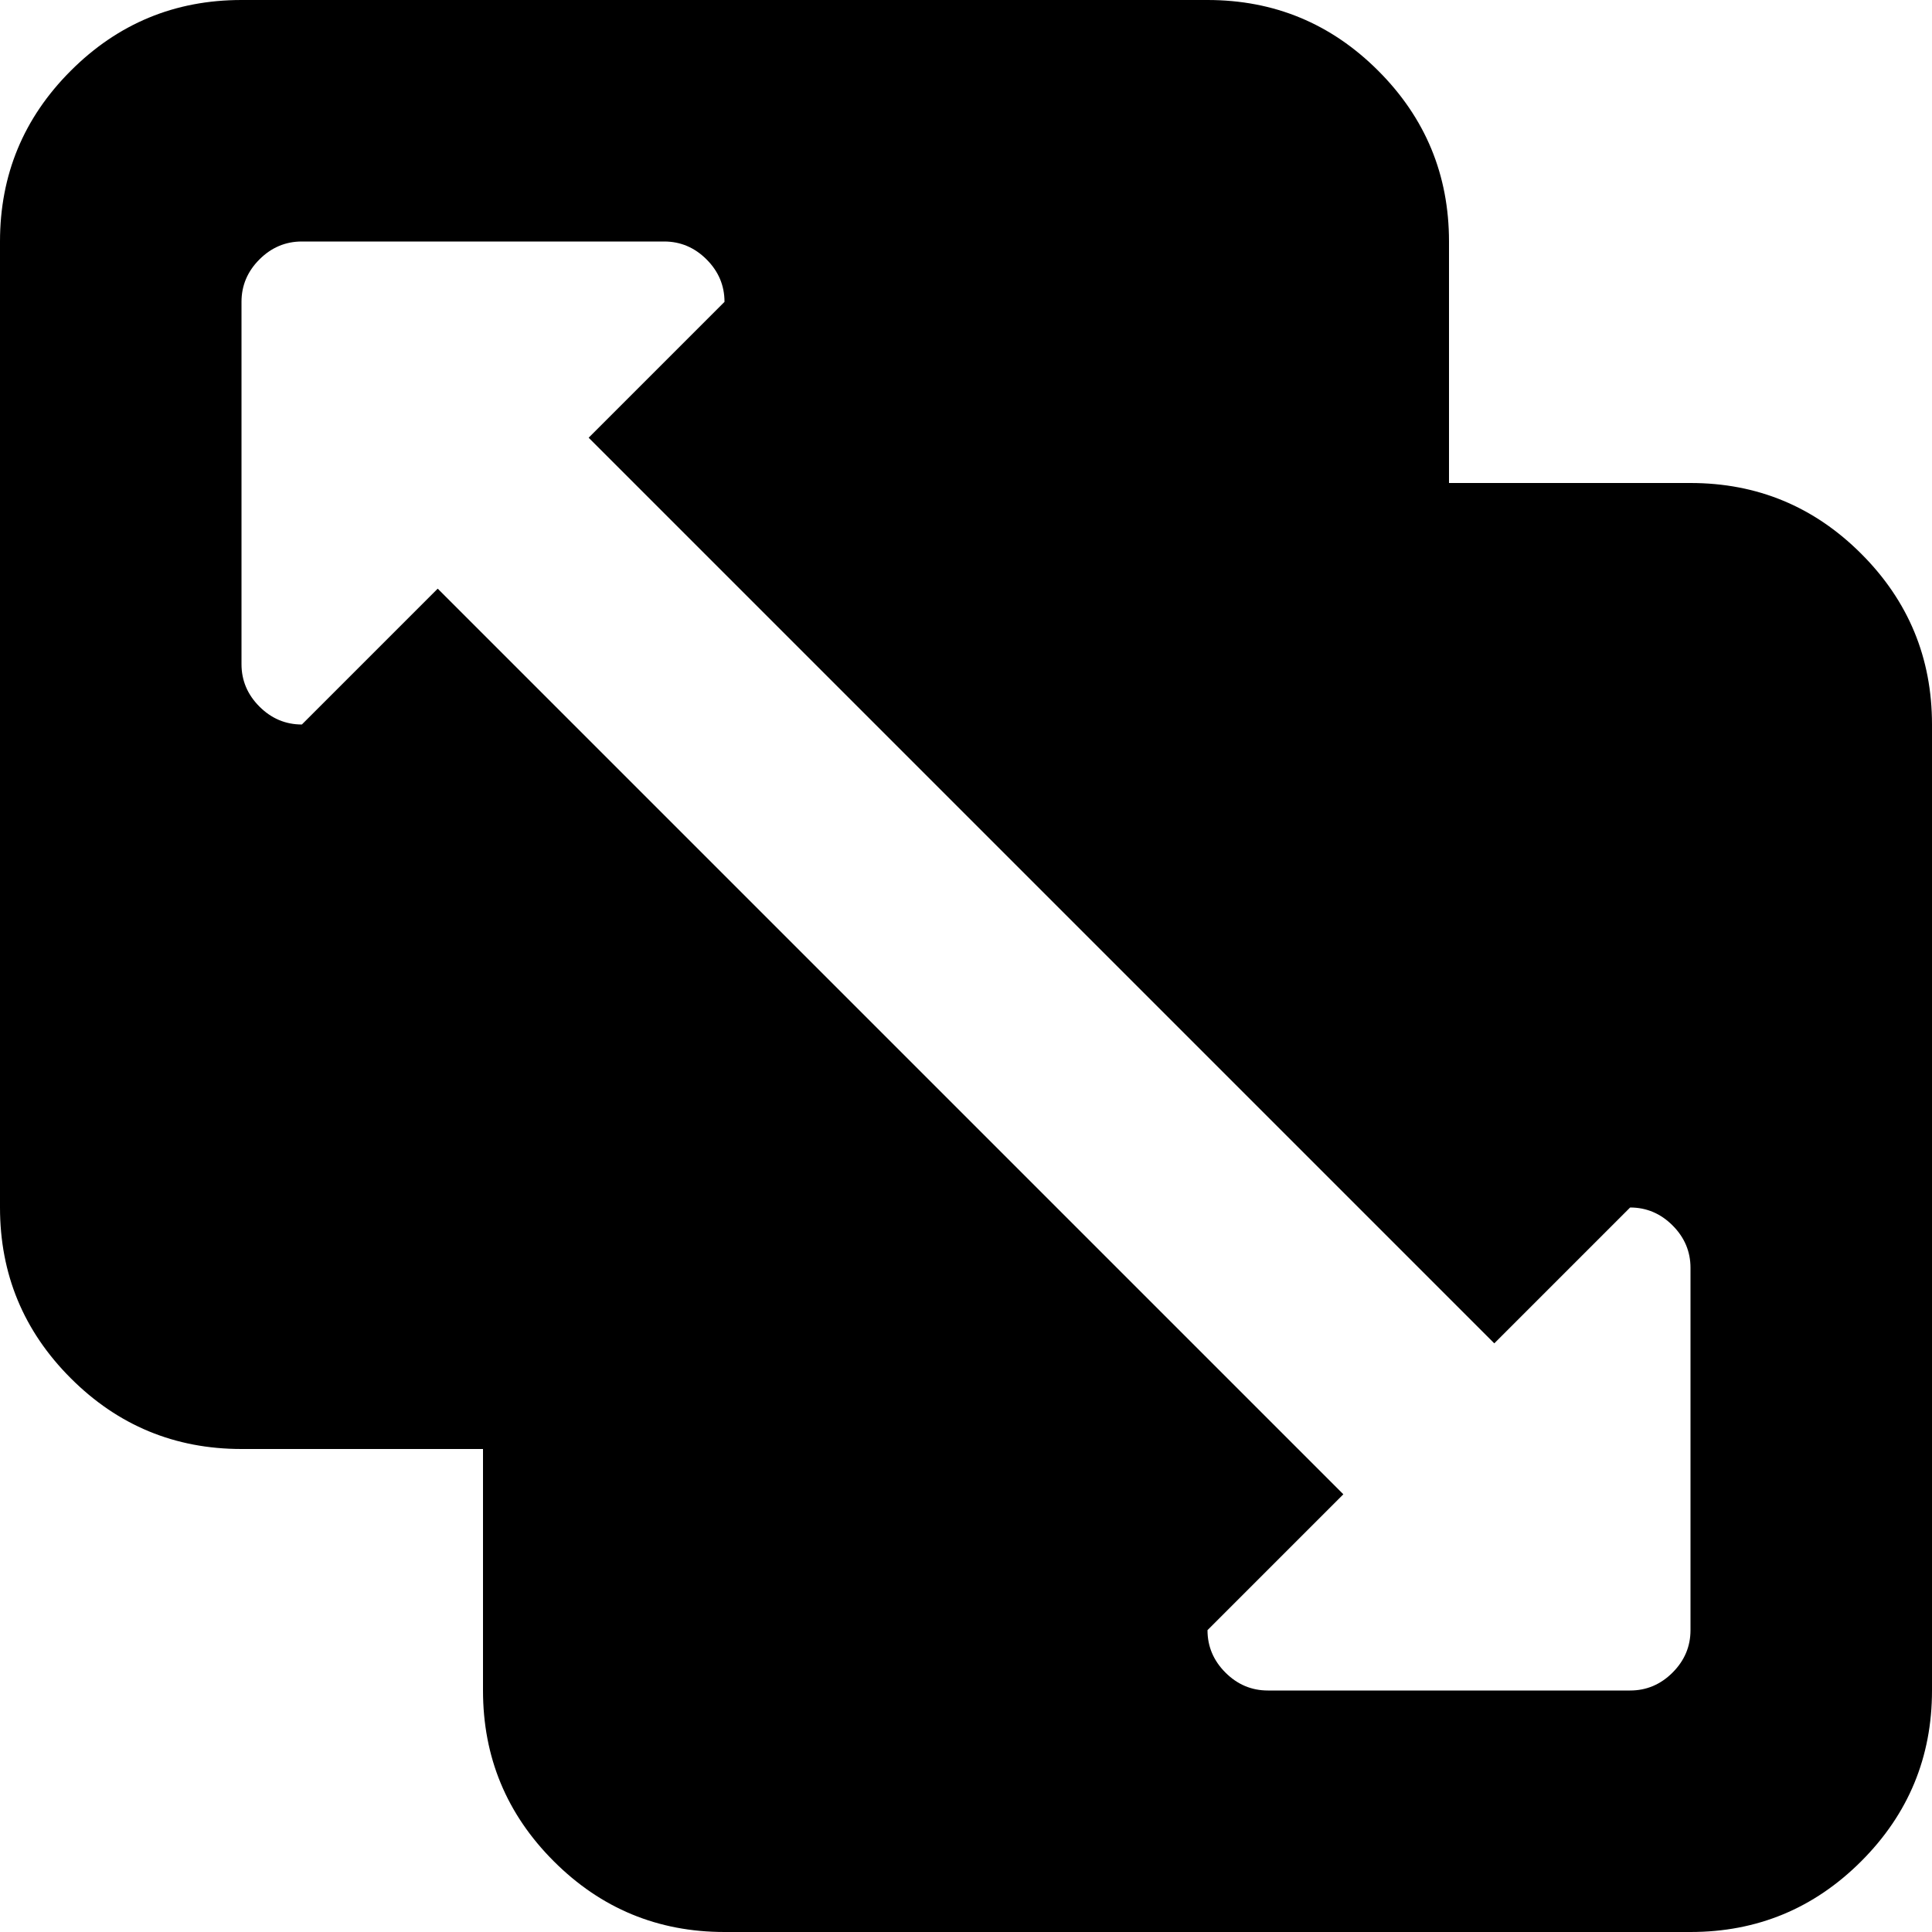 <?xml version="1.0" encoding="utf-8"?>
<!-- Generated by IcoMoon.io -->
<!DOCTYPE svg PUBLIC "-//W3C//DTD SVG 1.1//EN" "http://www.w3.org/Graphics/SVG/1.1/DTD/svg11.dtd">
<svg version="1.1" xmlns="http://www.w3.org/2000/svg" xmlns:xlink="http://www.w3.org/1999/xlink" width="32" height="32" viewBox="0 0 32 32">
<g>
</g>
	<path d="M28 32h-16q-1.656 0-2.828-1.172t-1.172-2.828v-4h-4q-1.656 0-2.828-1.172t-1.172-2.828v-16q0-1.656 1.172-2.828t2.828-1.172h16q1.656 0 2.828 1.172t1.172 2.828v4h4q1.656 0 2.828 1.172t1.172 2.828v16q0 1.656-1.172 2.828t-2.828 1.172zM28 21q0-0.406-0.297-0.703t-0.703-0.297l-2.25 2.25-15-15 2.25-2.25q0-0.406-0.297-0.703t-0.703-0.297h-6q-0.406 0-0.703 0.297t-0.297 0.703v6q0 0.406 0.297 0.703t0.703 0.297l2.25-2.25 15 15-2.25 2.25q0 0.406 0.297 0.703t0.703 0.297h6q0.406 0 0.703-0.297t0.297-0.703v-6z" fill="#000000" />
</svg>
